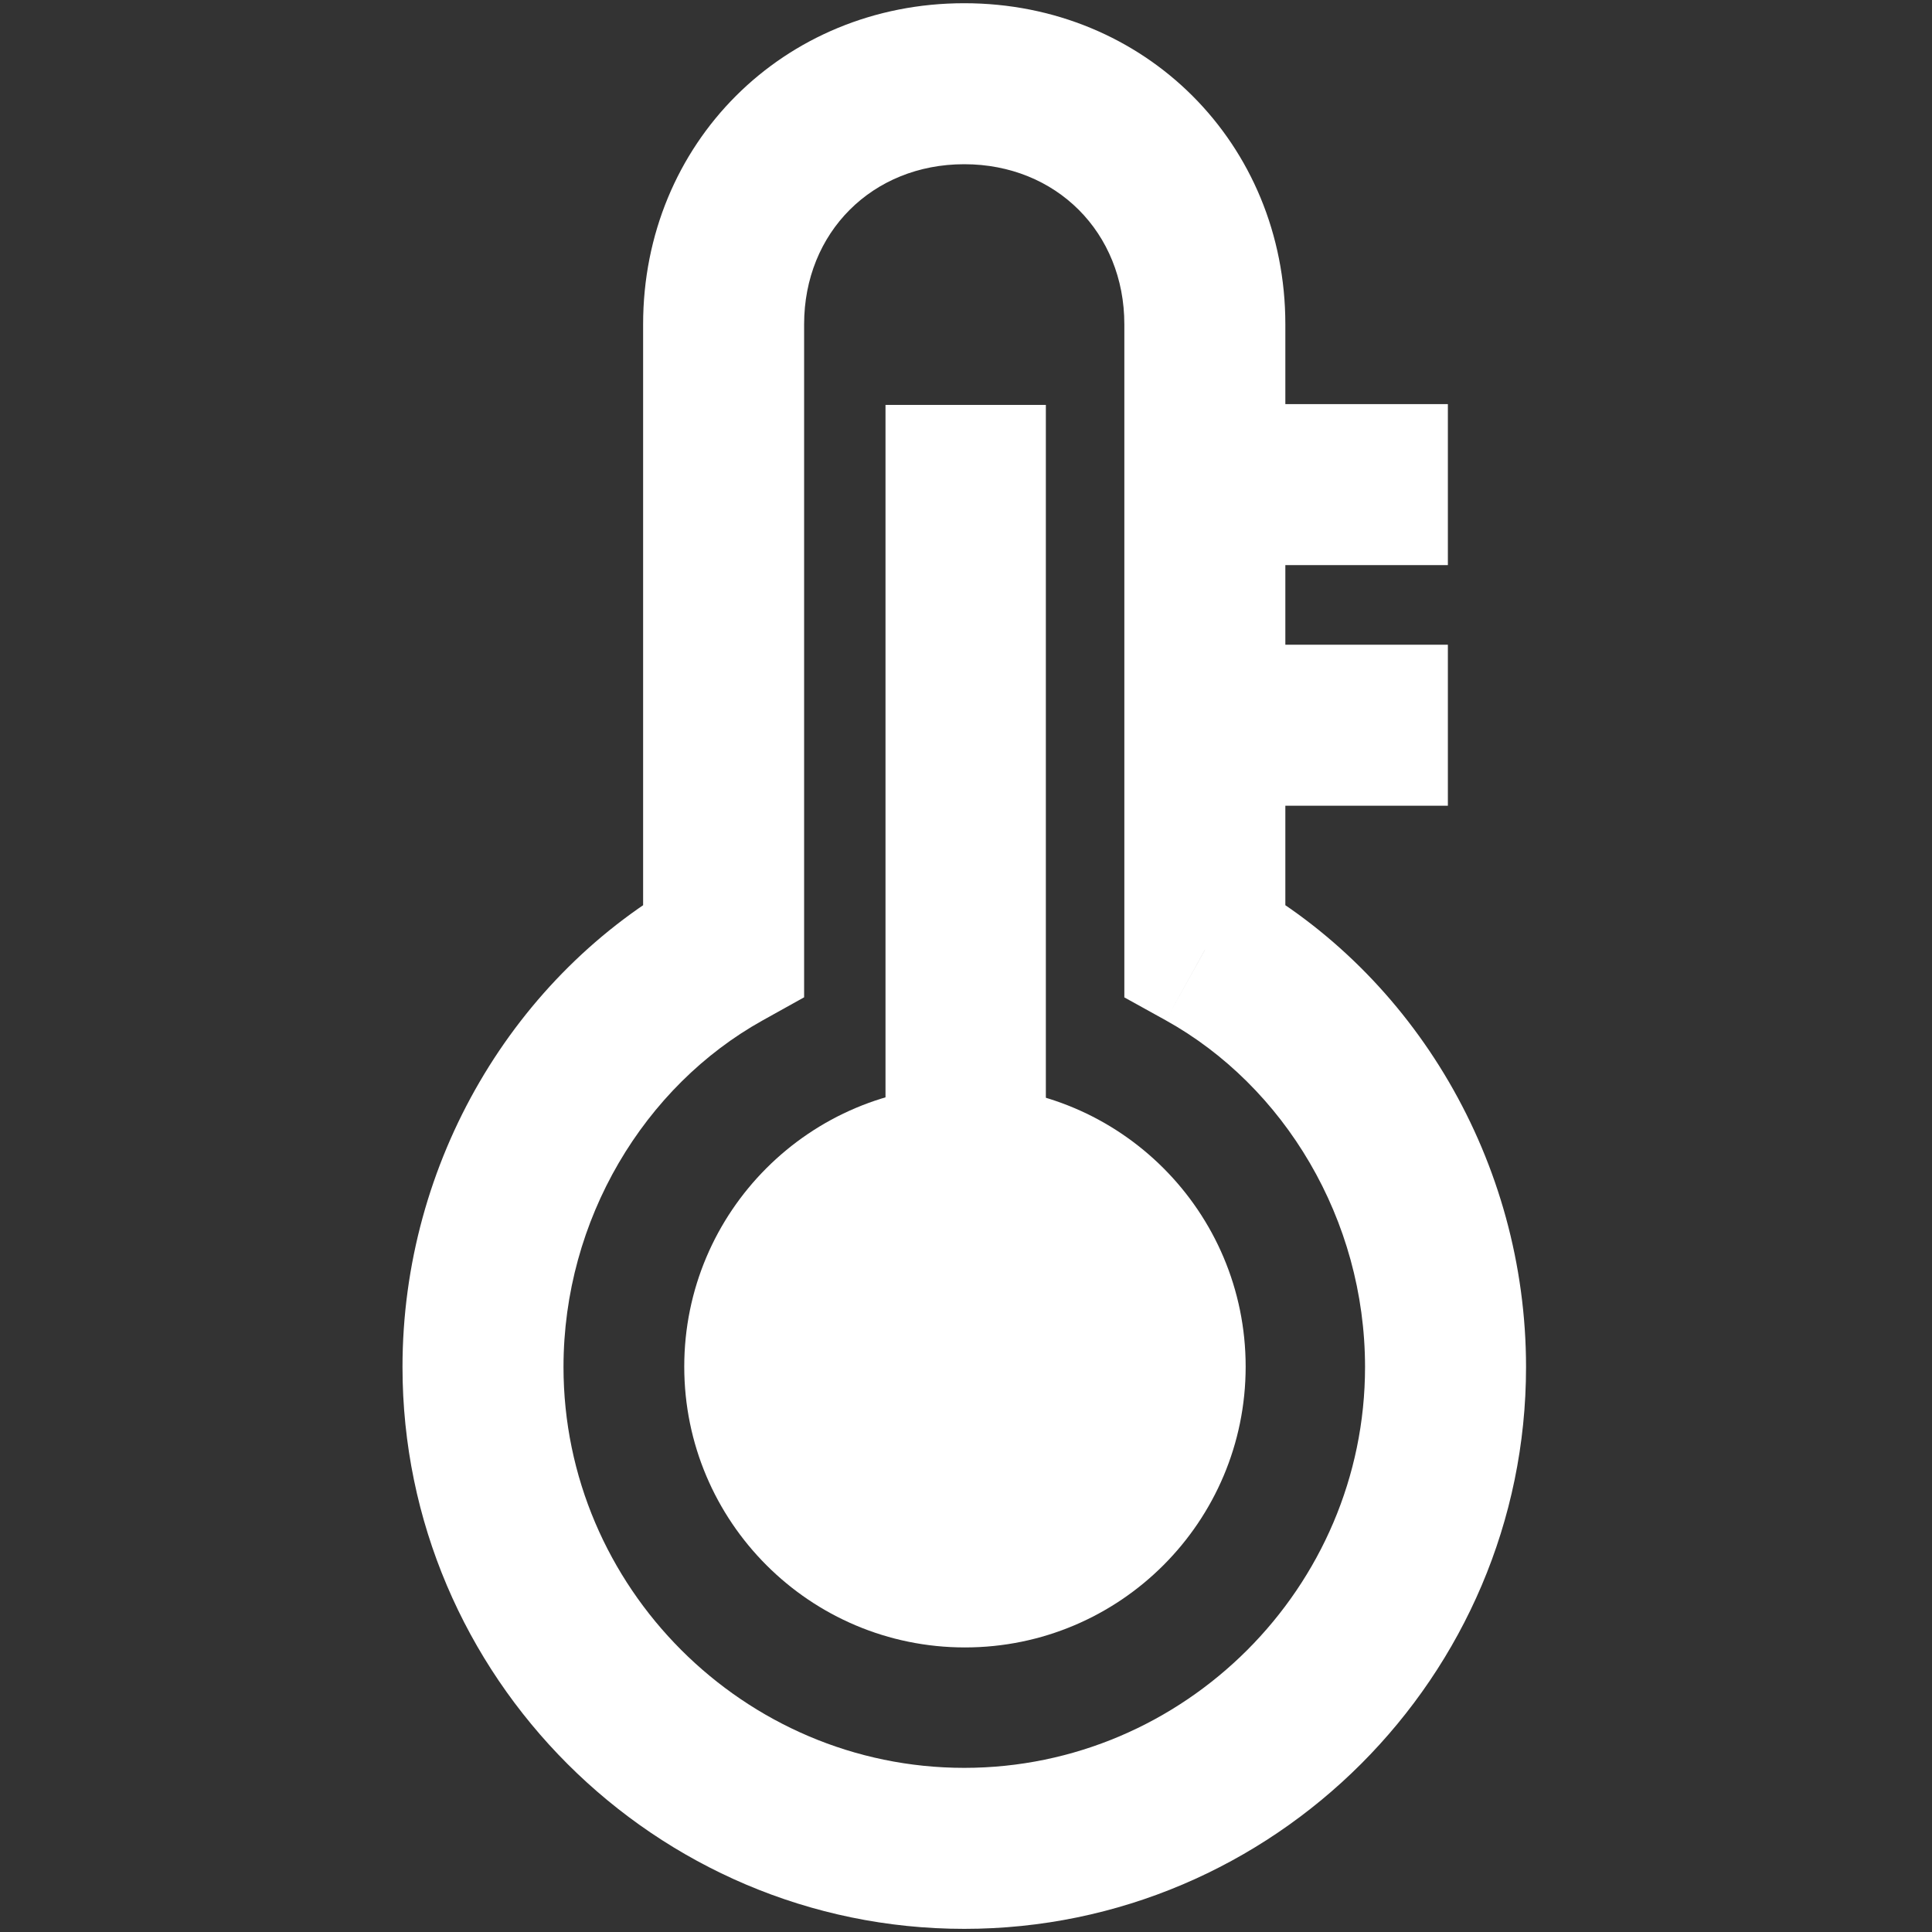 <svg width="24" height="24" viewBox="0 0 24 24" version="1.1" xmlns="http://www.w3.org/2000/svg" xmlns:xlink="http://www.w3.org/1999/xlink">
<rect x="0" y="0" width="24" height="24" fill="#333333" stroke="none"/>
<title>temperature</title>
<desc>Created using Figma</desc>
<g id="Canvas" transform="translate(-13671 -2840)">
<g id="Icons/White/temperature">
<g id="Icons/White/temperature">
<g id="Temperature">
<g id="Fill 1">
<use xlink:href="#path0_fill" transform="translate(13679.5 2853.49)" fill="#FFFFFF"/>
</g>
<g id="Stroke 2">
<use xlink:href="#path1_stroke" transform="translate(13677 2841.04)" fill="#FFFFFF"/>
</g>
<g id="Fill 4">
<use xlink:href="#path2_fill" transform="translate(13682 2845.03)" fill="#FFFFFF"/>
</g>
<g id="Stroke 5">
<use xlink:href="#path3_stroke" transform="translate(13685 2846.02)" fill="#FFFFFF"/>
</g>
</g>
</g>
</g>
</g>
<defs>
<path id="path0_fill" fill-rule="evenodd" d="M 6.974 3.487C 6.974 5.413 5.413 6.975 3.487 6.975C 1.561 6.975 0 5.413 0 3.487C 0 1.561 1.561 0 3.487 0C 5.413 0 6.974 1.561 6.974 3.487Z"/>
<path id="path1_stroke" d="M 8.967 10.761L 7.967 10.761L 7.967 11.35L 8.482 11.635L 8.967 10.761ZM 2.989 10.761L 3.475 11.635L 3.989 11.349L 3.989 10.761L 2.989 10.761ZM 9.967 10.761C 9.967 8.171 9.967 3.587 9.967 2.989L 7.967 2.989C 7.967 3.587 7.967 8.171 7.967 10.761L 9.967 10.761ZM 9.967 2.989C 9.967 0.743 8.224 -1 5.978 -1L 5.978 1C 7.12 1 7.967 1.848 7.967 2.989L 9.967 2.989ZM 5.978 -1C 3.733 -1 1.989 0.742 1.989 2.989L 3.989 2.989C 3.989 1.847 4.837 1 5.978 1L 5.978 -1ZM 1.989 2.989C 1.989 3.587 1.989 8.27 1.989 10.761L 3.989 10.761C 3.989 8.27 3.989 3.587 3.989 2.989L 1.989 2.989ZM 2.503 9.887C 0.387 11.063 -1 13.393 -1 15.942L 1 15.942C 1 14.107 2.004 12.453 3.475 11.635L 2.503 9.887ZM -1 15.942C -1 19.783 2.138 22.921 5.978 22.921L 5.978 20.921C 3.243 20.921 1 18.678 1 15.942L -1 15.942ZM 5.978 22.921C 9.819 22.921 12.957 19.783 12.957 15.942L 10.957 15.942C 10.957 18.678 8.714 20.921 5.978 20.921L 5.978 22.921ZM 12.957 15.942C 12.957 13.393 11.569 11.062 9.453 9.887L 8.482 11.635C 9.953 12.452 10.957 14.107 10.957 15.942L 12.957 15.942Z"/>
<path id="path2_fill" fill-rule="evenodd" d="M 0 12.953L 1.992 12.953L 1.992 0L 0 0L 0 12.953Z"/>
<path id="path3_stroke" d="M 0 1L 3.986 1L 3.986 -1L 0 -1L 0 1ZM 0 3.989L 3.986 3.989L 3.986 1.989L 0 1.989L 0 3.989Z"/>
</defs>
</svg>

